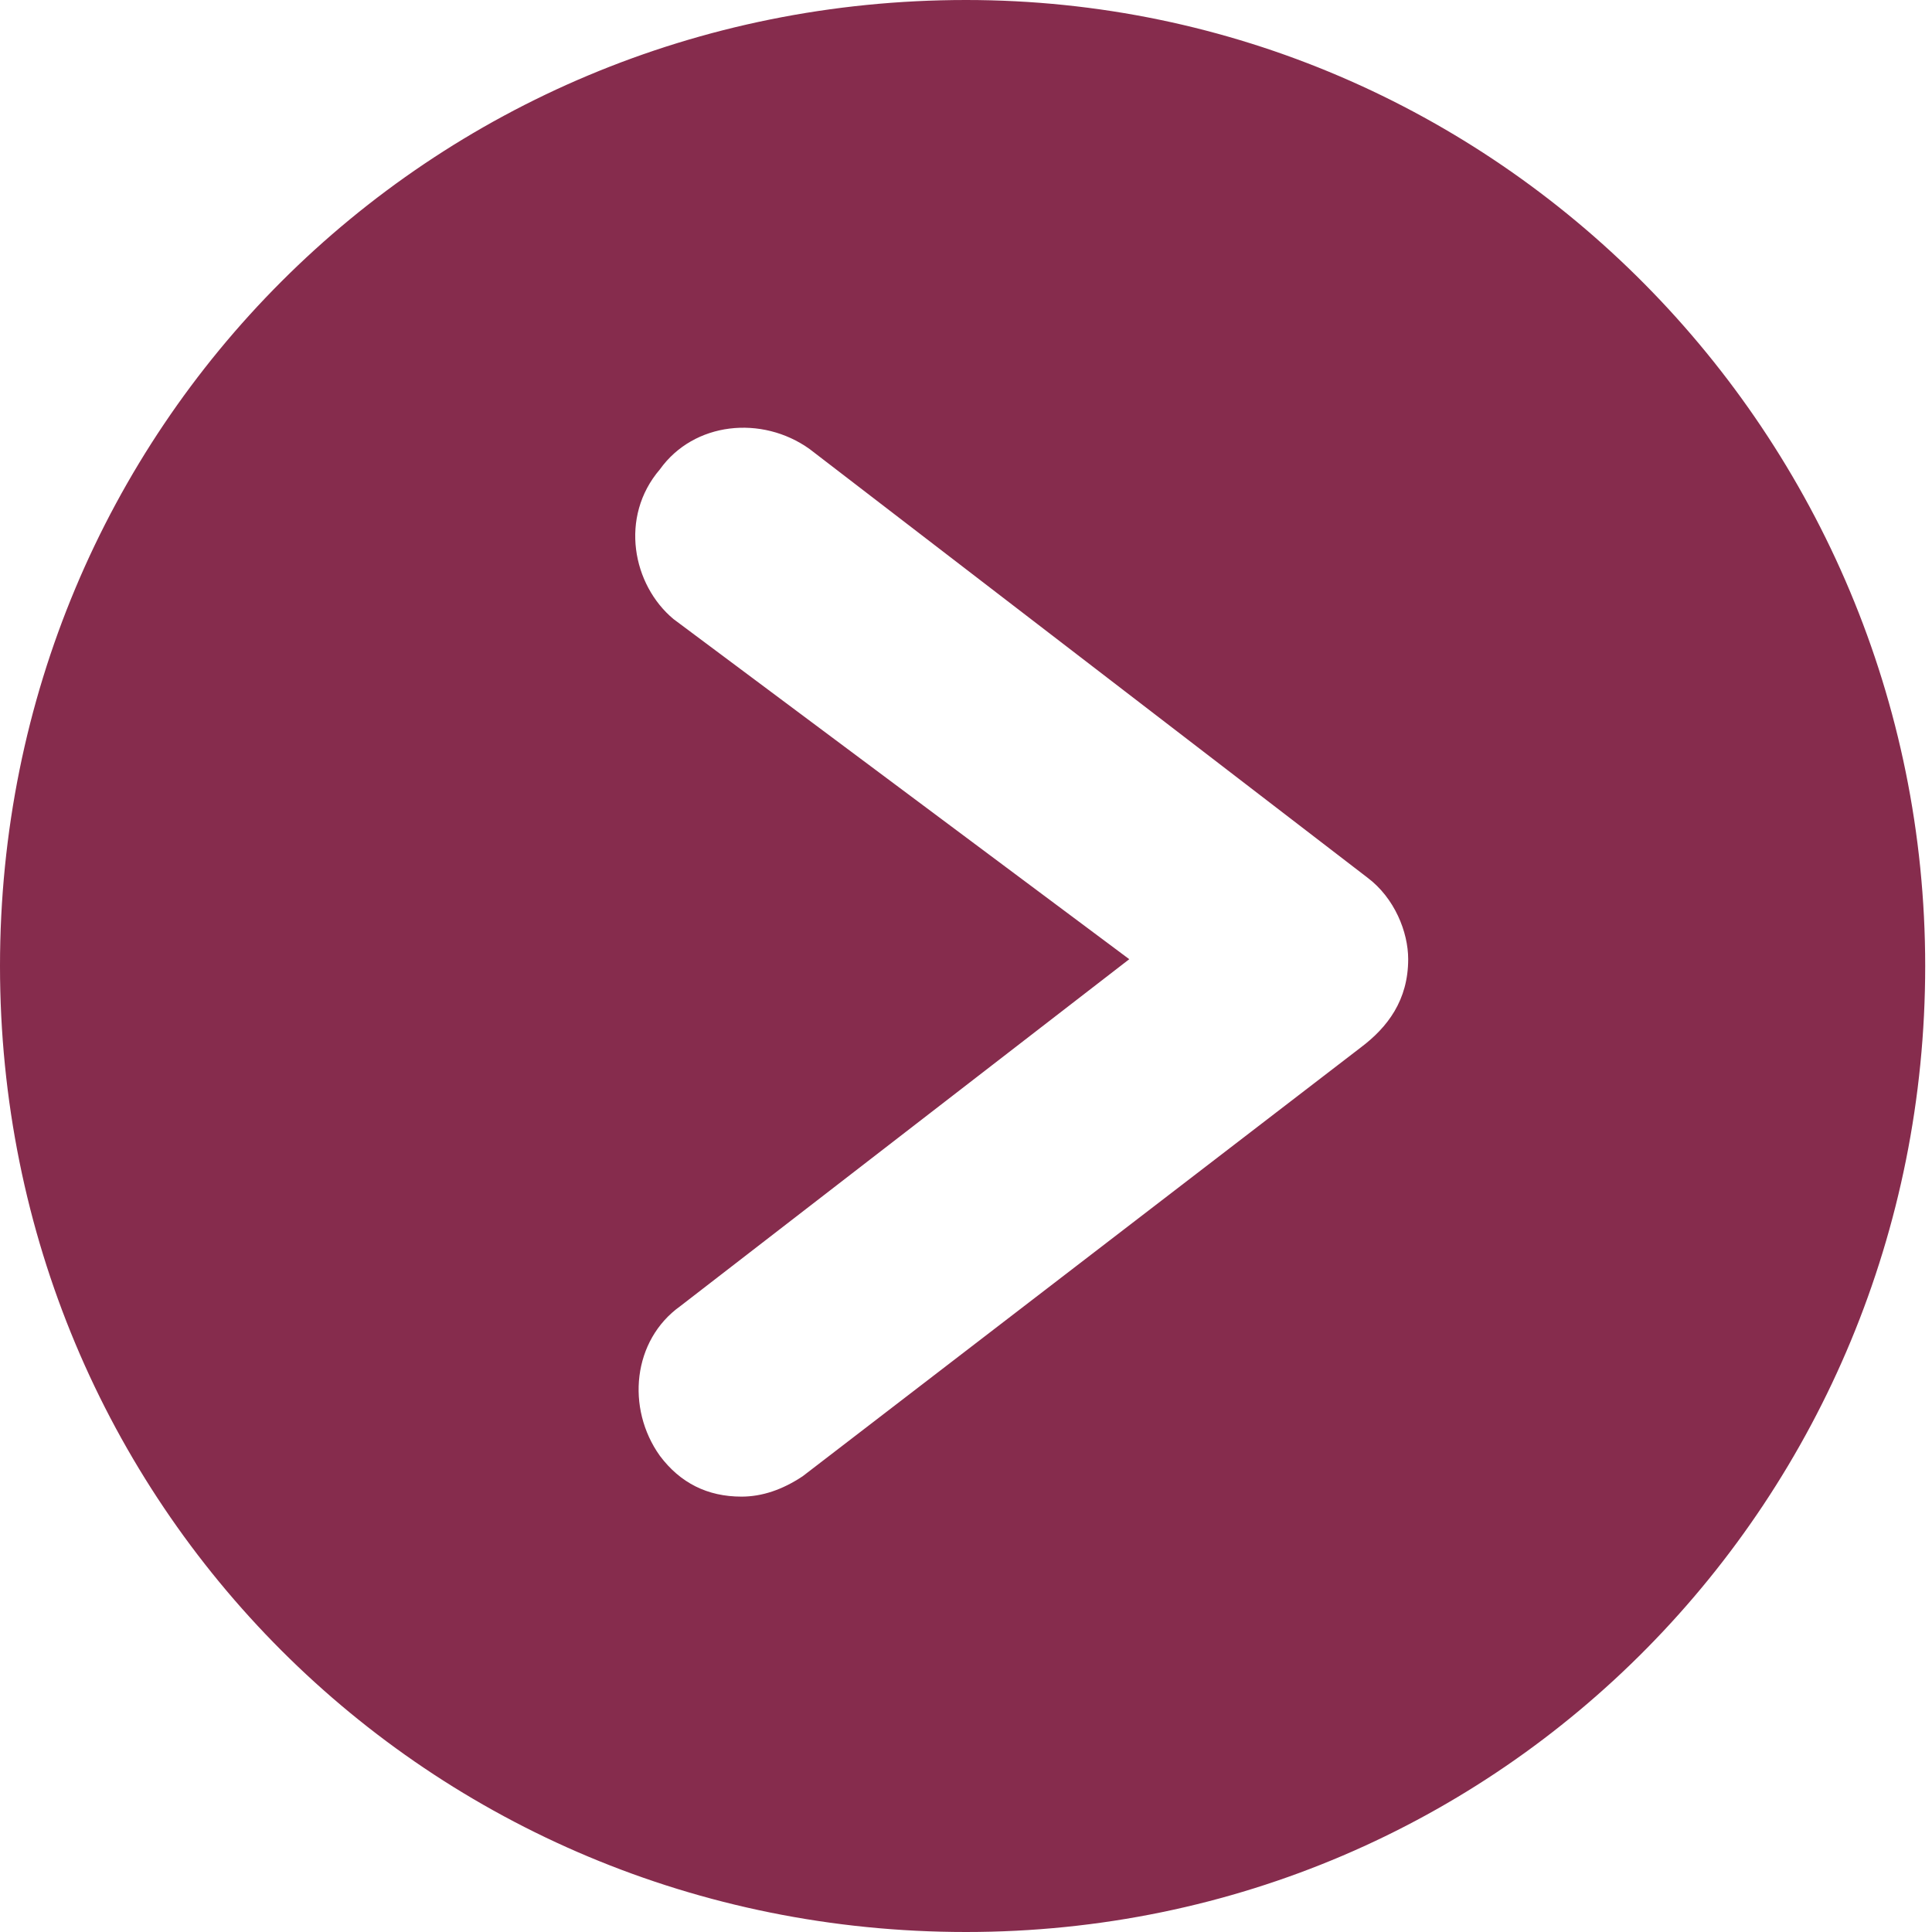 <?xml version="1.0" encoding="utf-8"?>
<!-- Generator: Adobe Illustrator 25.4.1, SVG Export Plug-In . SVG Version: 6.00 Build 0)  -->
<svg version="1.1" id="Lager_1" xmlns="http://www.w3.org/2000/svg" xmlns:xlink="http://www.w3.org/1999/xlink" x="0px" y="0px"
	 viewBox="0 0 28.4 28.4" style="enable-background:new 0 0 28.4 28.4;" xml:space="preserve">
<style type="text/css">
	.st0{fill:#862C4D;}
</style>
<path class="st0" d="M14.2,0C6.3,0,0,6.3,0,14.2s6.3,14.2,14.2,14.2S28.3,22,28.3,14.2S22,0,14.2,0z M20,15.4l-8.2,6.3
	c-0.3,0.2-0.6,0.3-0.9,0.3c-0.5,0-0.9-0.2-1.2-0.6c-0.5-0.7-0.4-1.7,0.3-2.2l6.6-5.1L9.9,9.1C9.3,8.6,9.1,7.6,9.7,6.9
	c0.5-0.7,1.5-0.8,2.2-0.3l8.2,6.3c0.4,0.3,0.6,0.8,0.6,1.2C20.7,14.7,20.4,15.1,20,15.4z"/>
</svg>
